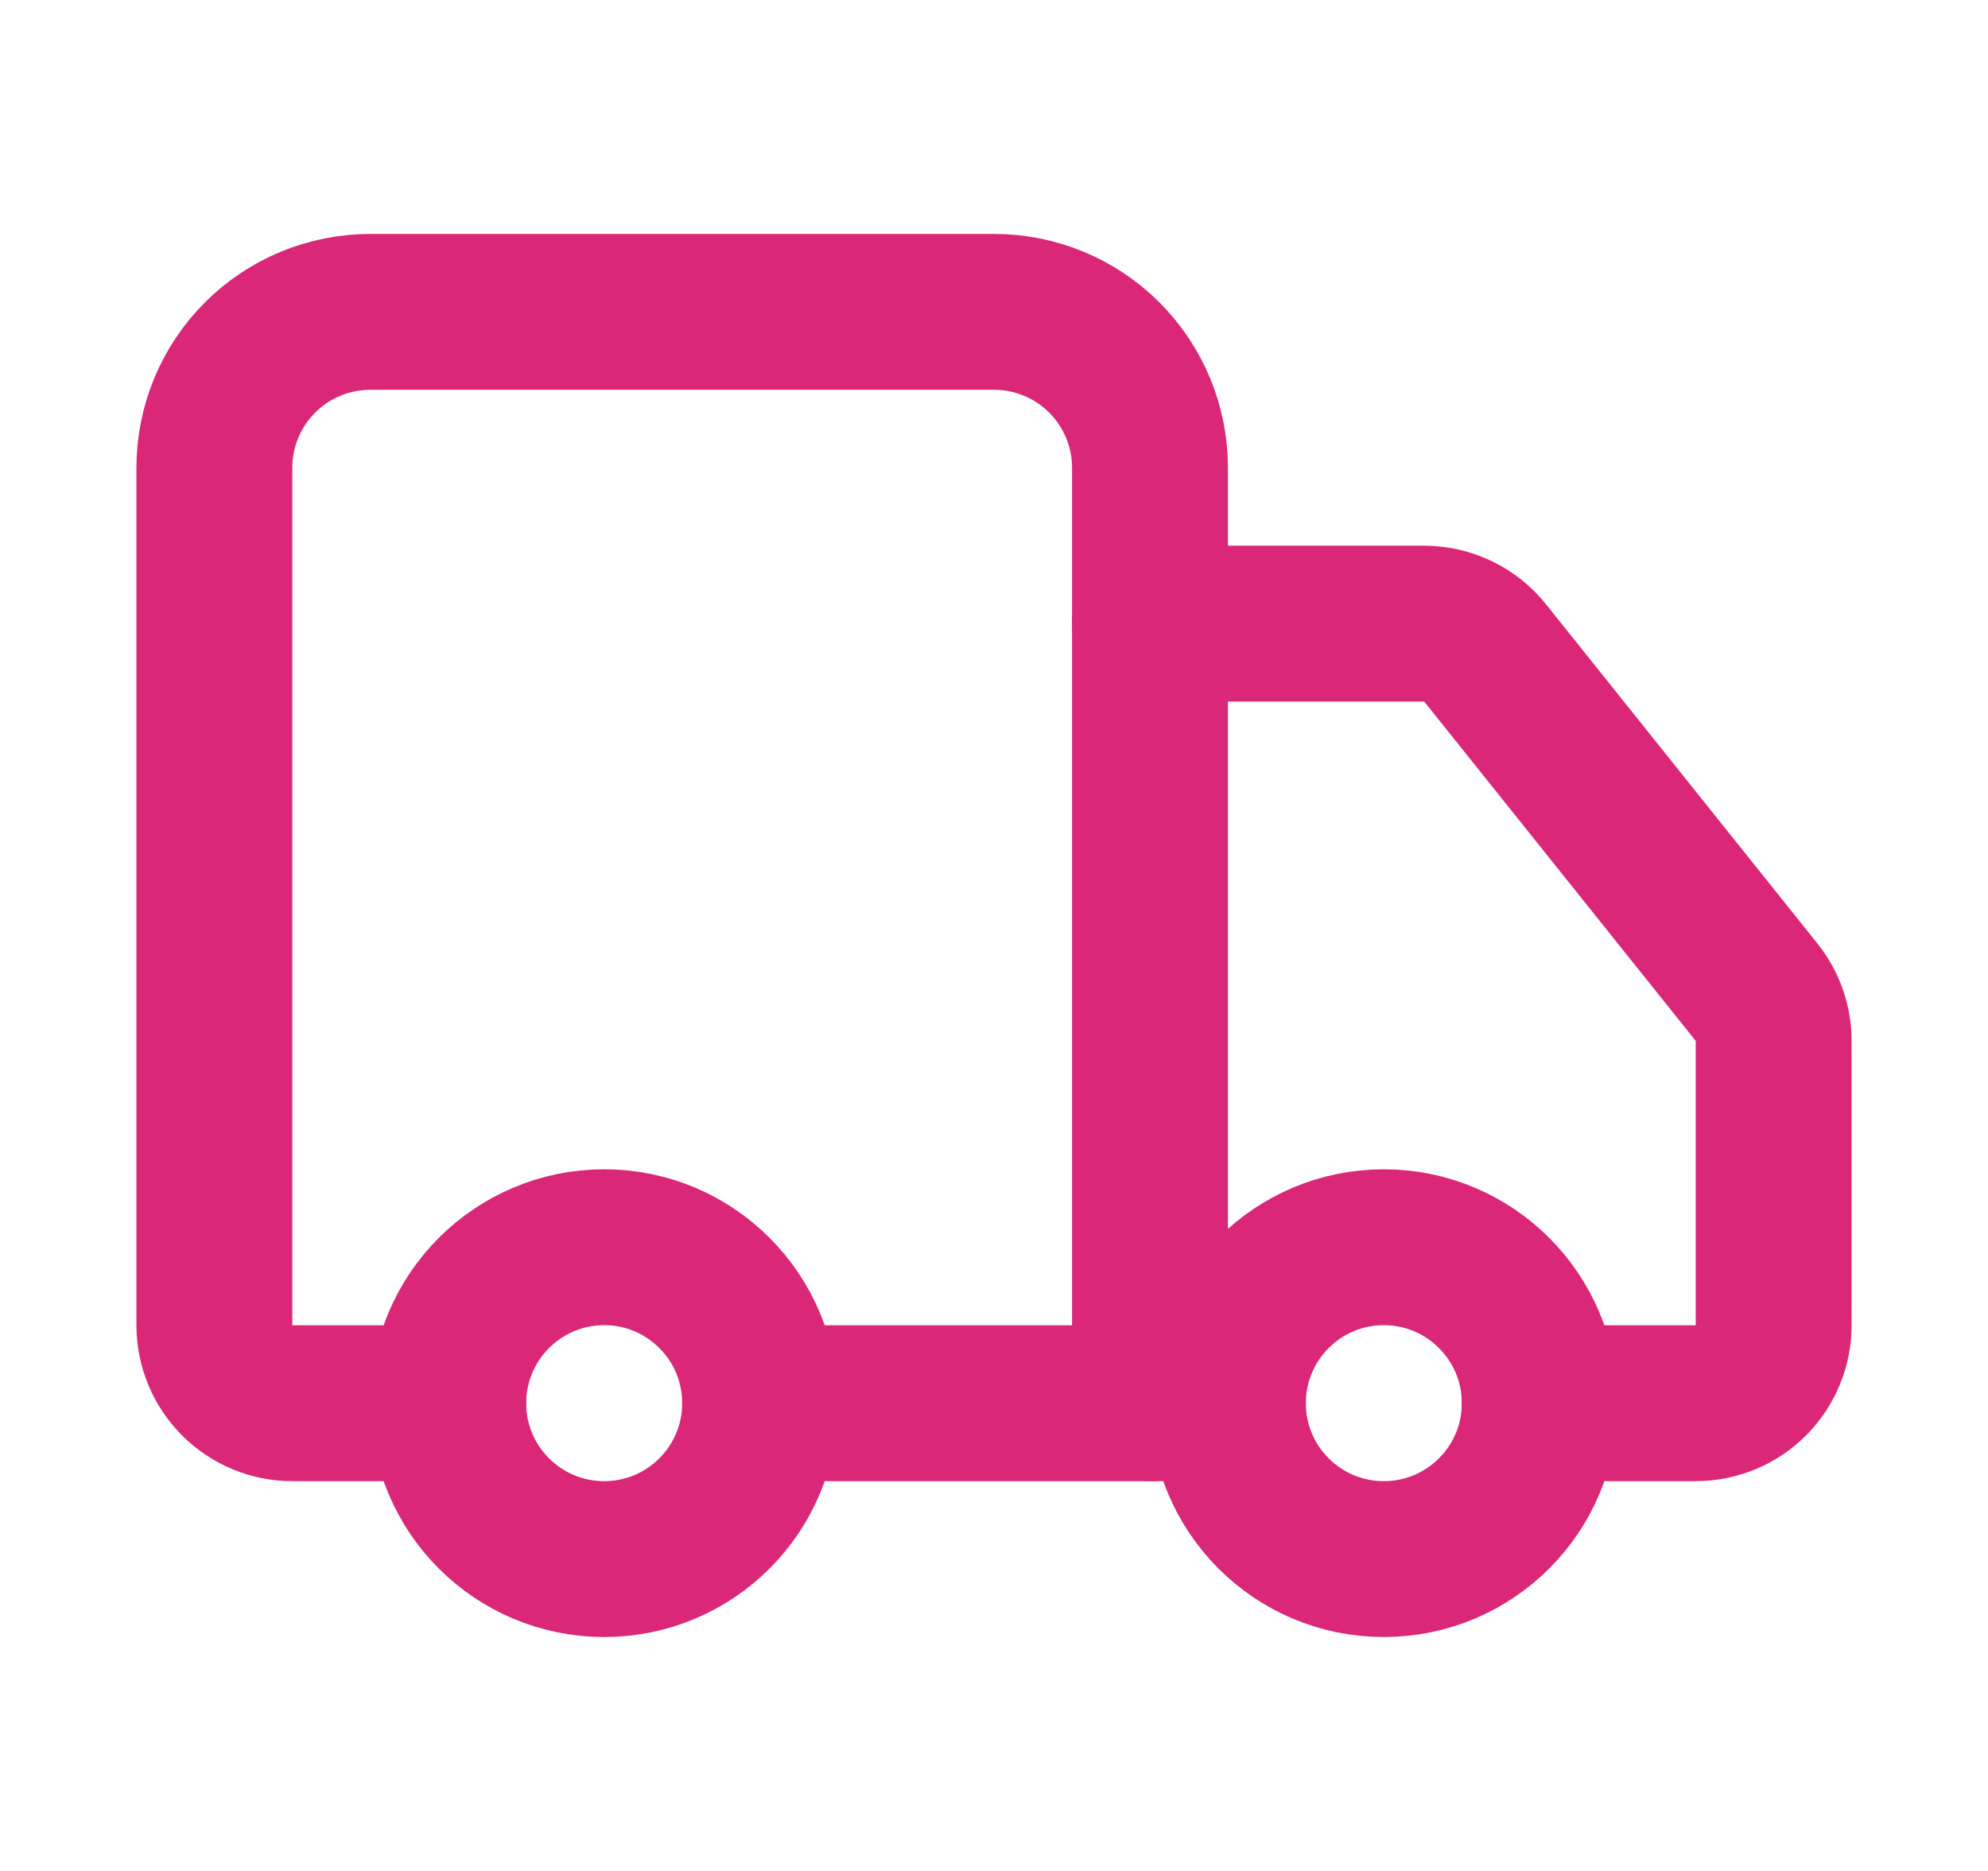 <svg width="17" height="16" viewBox="0 0 17 16" fill="none" xmlns="http://www.w3.org/2000/svg">
<path d="M9.834 12V4C9.834 3.646 9.693 3.307 9.443 3.057C9.193 2.807 8.854 2.667 8.5 2.667H3.167C2.813 2.667 2.474 2.807 2.224 3.057C1.974 3.307 1.833 3.646 1.833 4V11.333C1.833 11.51 1.904 11.68 2.029 11.805C2.154 11.93 2.323 12 2.5 12H3.833" stroke="#DB2777" stroke-width="1.333" stroke-linecap="round" stroke-linejoin="round"/>
<path d="M10.5 12H6.5" stroke="#DB2777" stroke-width="1.333" stroke-linecap="round" stroke-linejoin="round"/>
<path d="M13.167 12H14.5C14.677 12 14.847 11.93 14.972 11.805C15.097 11.68 15.167 11.51 15.167 11.334V8.9C15.167 8.749 15.115 8.602 15.02 8.484L12.7 5.584C12.638 5.506 12.559 5.443 12.469 5.4C12.379 5.356 12.28 5.334 12.18 5.333H9.834" stroke="#DB2777" stroke-width="1.333" stroke-linecap="round" stroke-linejoin="round"/>
<path d="M11.833 13.333C12.57 13.333 13.167 12.736 13.167 12C13.167 11.264 12.57 10.666 11.833 10.666C11.097 10.666 10.5 11.264 10.5 12C10.5 12.736 11.097 13.333 11.833 13.333Z" stroke="#DB2777" stroke-width="1.333" stroke-linecap="round" stroke-linejoin="round"/>
<path d="M5.167 13.333C5.903 13.333 6.5 12.736 6.5 12C6.5 11.264 5.903 10.666 5.167 10.666C4.43 10.666 3.833 11.264 3.833 12C3.833 12.736 4.43 13.333 5.167 13.333Z" stroke="#DB2777" stroke-width="1.333" stroke-linecap="round" stroke-linejoin="round"/>
</svg>
